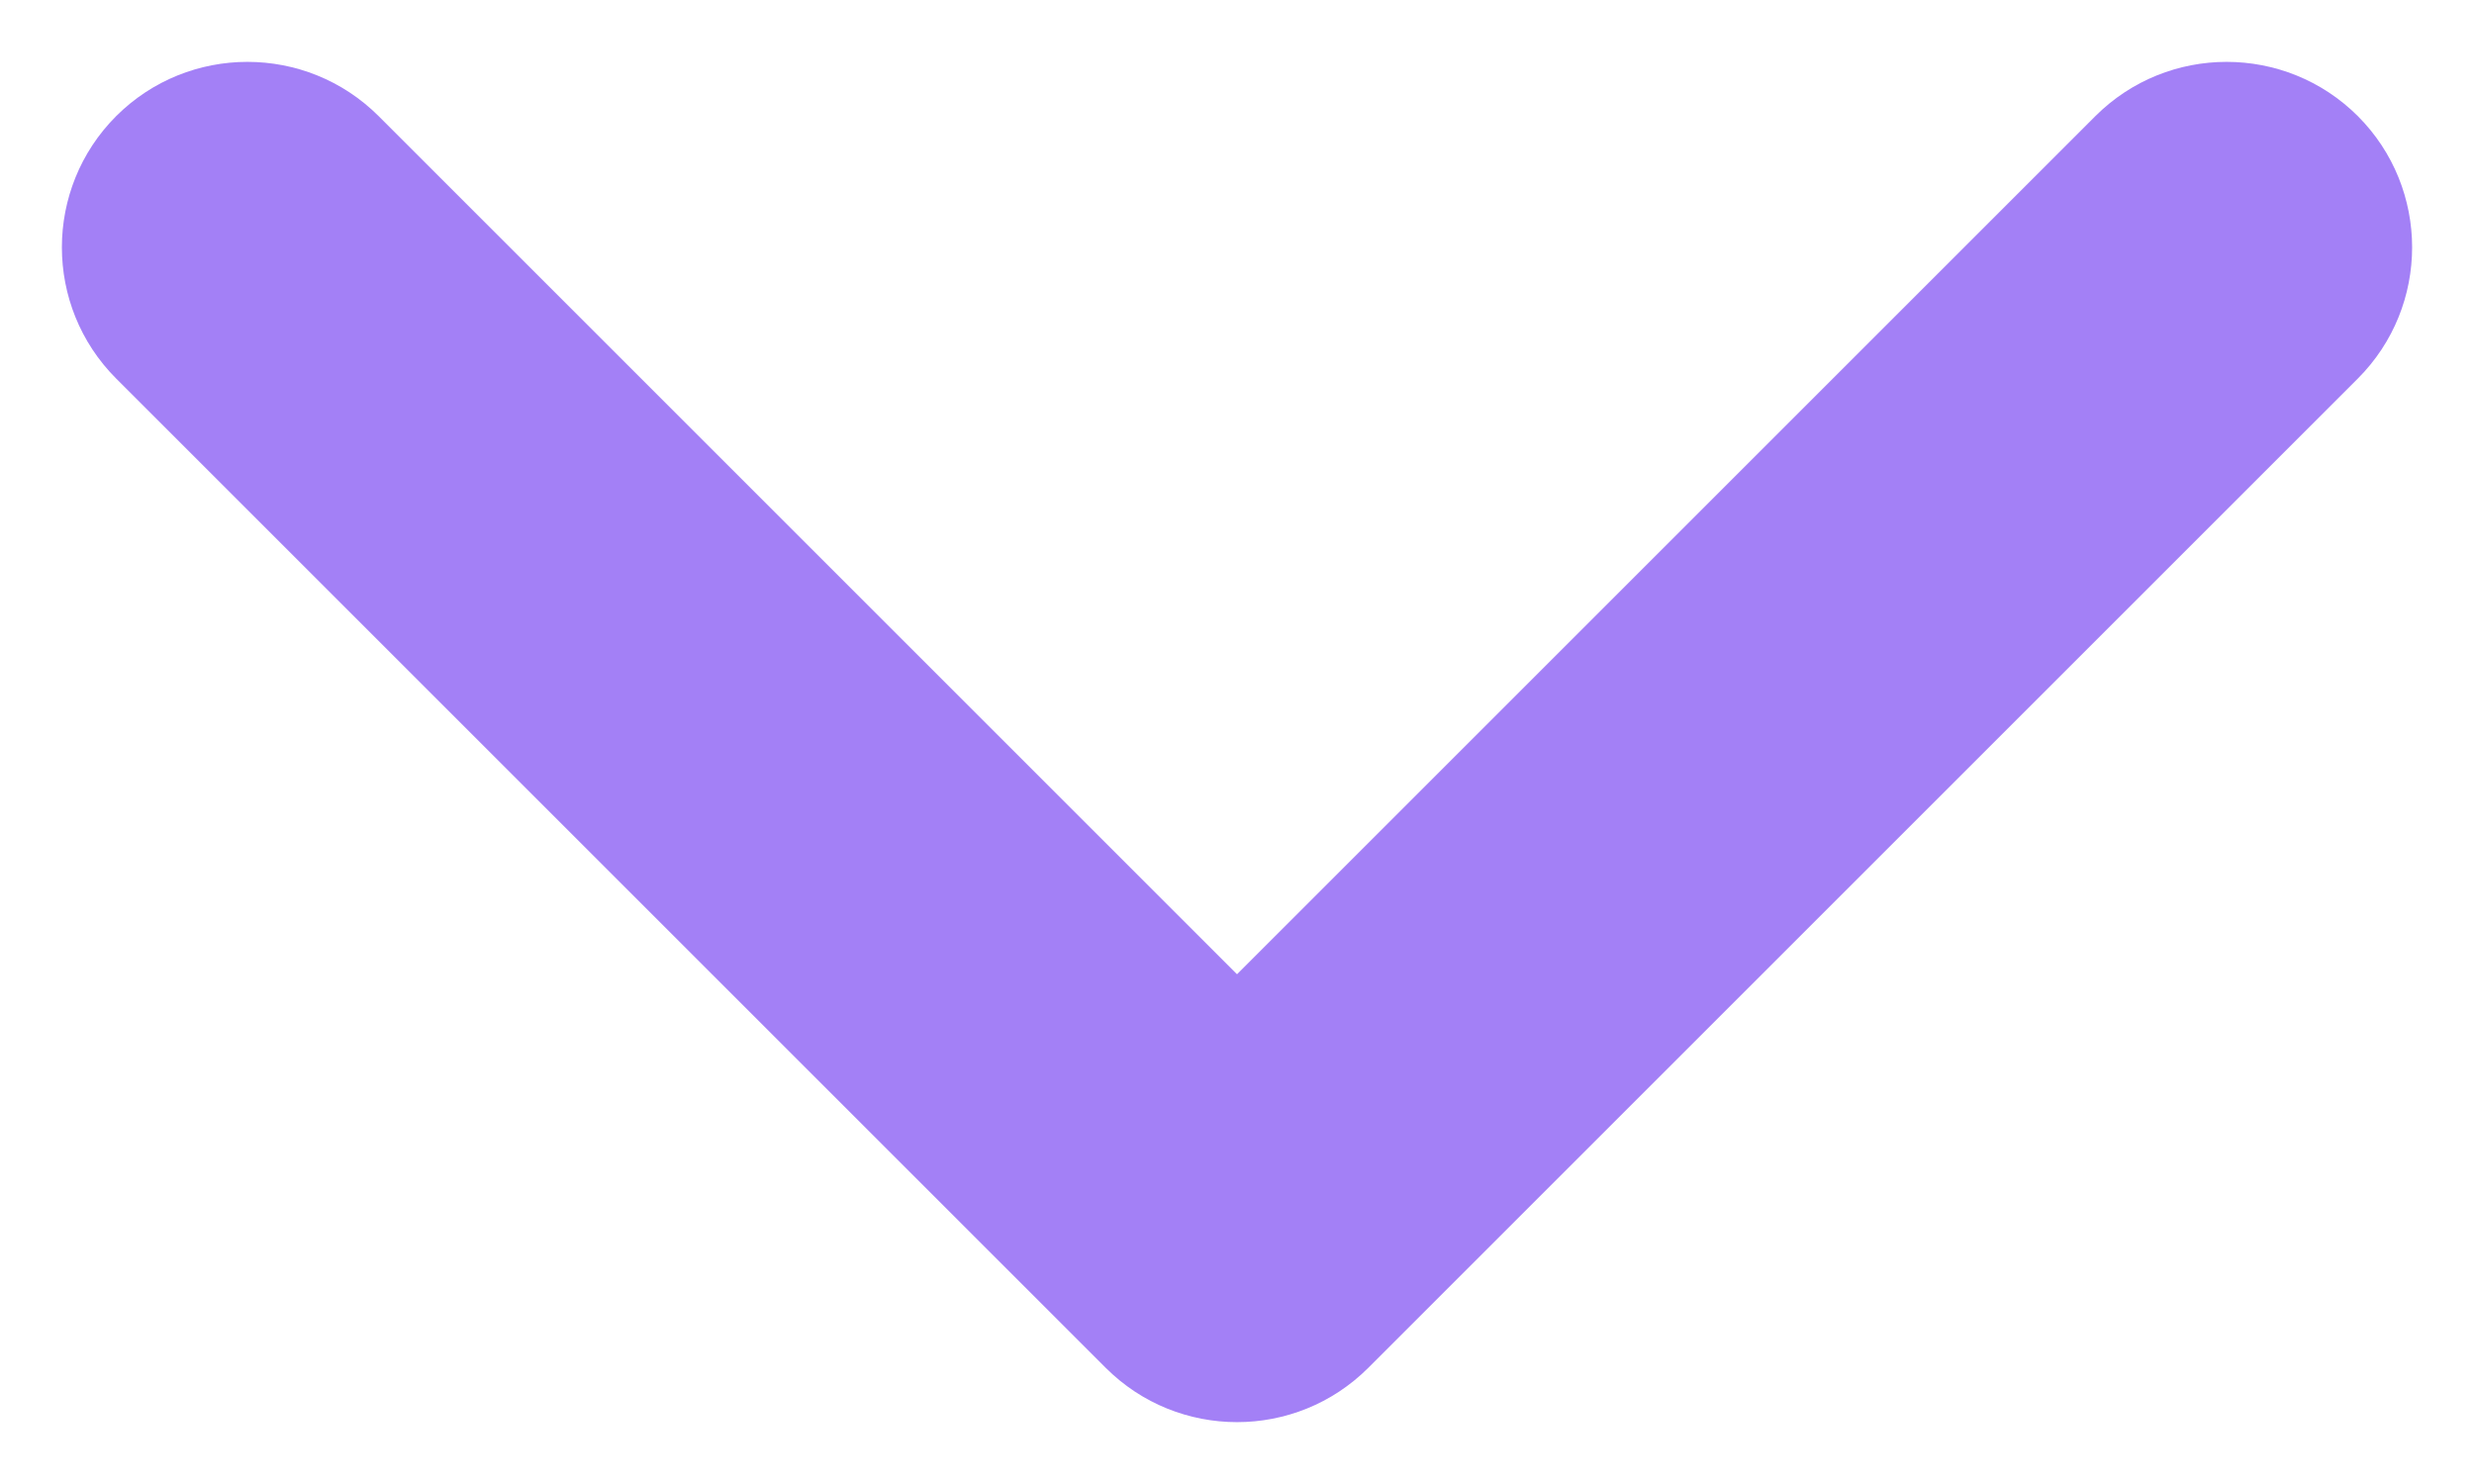 <svg width="20" height="12" viewBox="0 0 20 12" fill="none" xmlns="http://www.w3.org/2000/svg" xmlns:xlink="http://www.w3.org/1999/xlink">
<path d="M3.061,0.939C2.475,0.354 1.525,0.354 0.939,0.939C0.354,1.525 0.354,2.475 0.939,3.061L3.061,0.939ZM10,10L8.939,11.061C9.525,11.646 10.475,11.646 11.061,11.061L10,10ZM19.061,3.061C19.646,2.475 19.646,1.525 19.061,0.939C18.475,0.354 17.525,0.354 16.939,0.939L19.061,3.061ZM0.939,3.061L8.939,11.061L11.061,8.939L3.061,0.939L0.939,3.061ZM11.061,11.061L19.061,3.061L16.939,0.939L8.939,8.939L11.061,11.061Z" transform="rotate(-360 10 6)" fill="#A380F6"/>
</svg>
